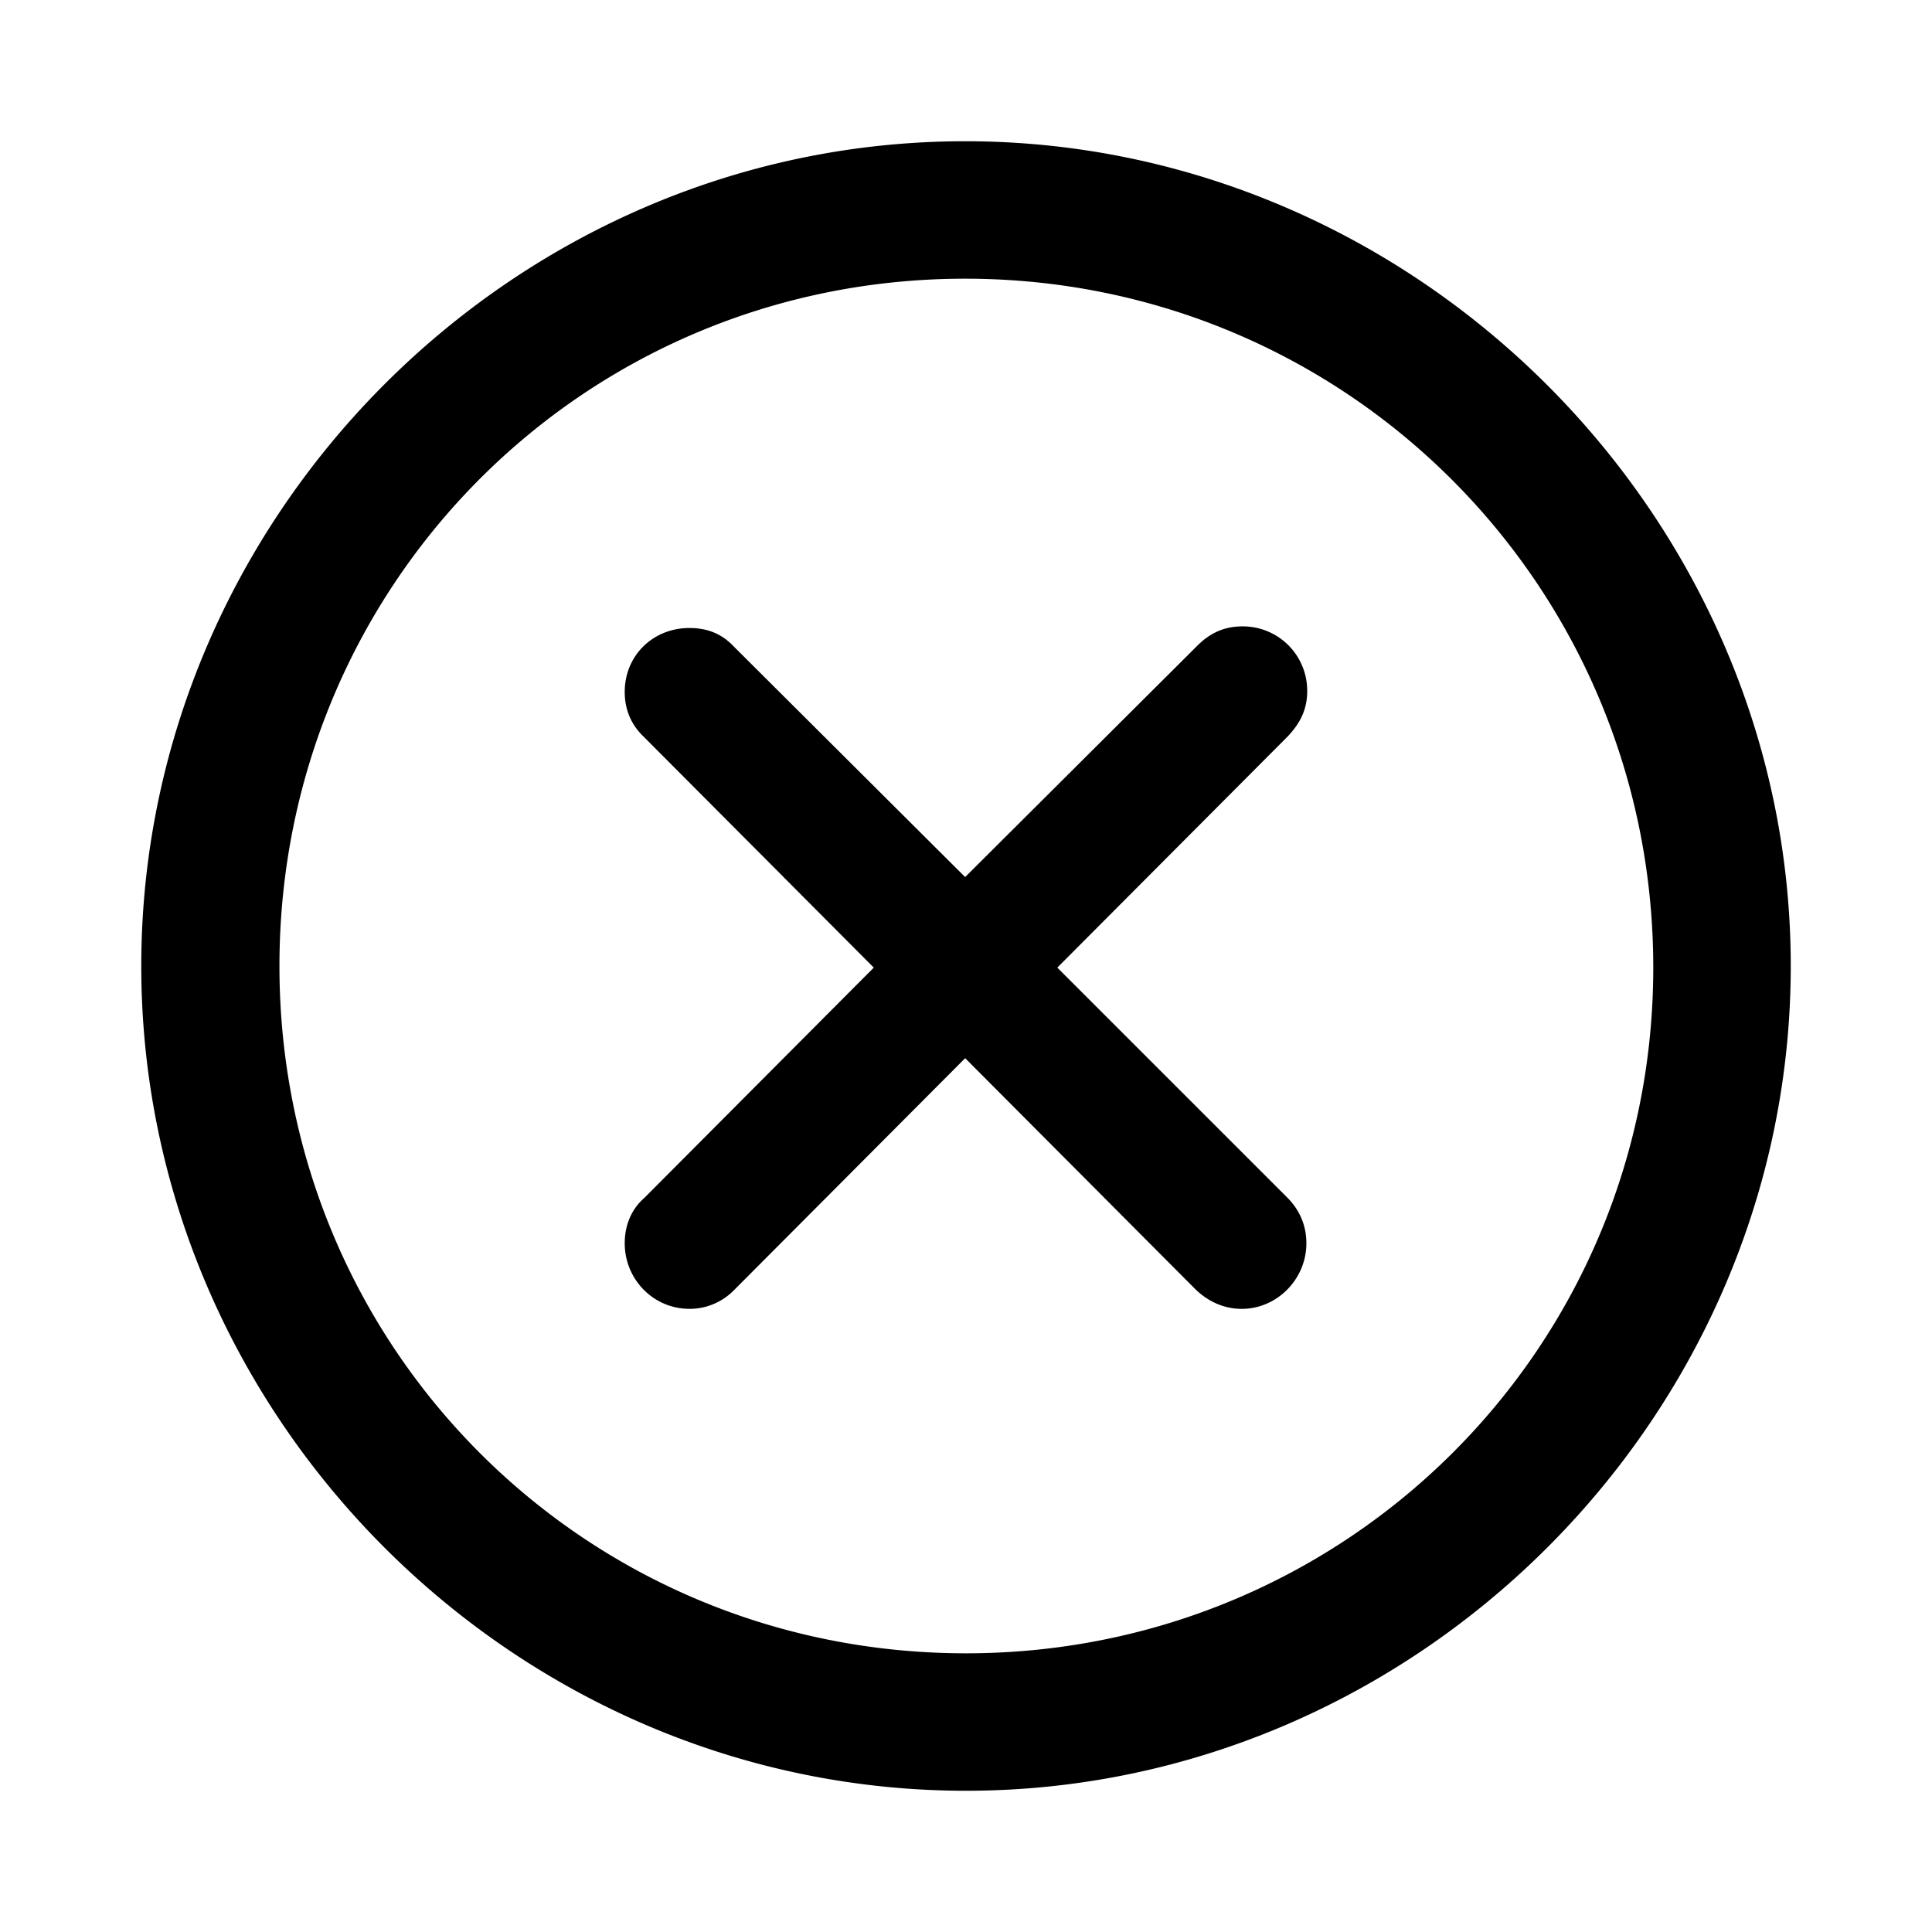 <svg xmlns="http://www.w3.org/2000/svg" xmlns:xlink="http://www.w3.org/1999/xlink" width="56" height="56" viewBox="0 0 56 56"><path fill="currentColor" d="M28 51.906c13.055 0 23.906-10.828 23.906-23.906c0-13.055-10.875-23.906-23.93-23.906C14.899 4.094 4.095 14.945 4.095 28c0 13.078 10.828 23.906 23.906 23.906m0-3.984C16.937 47.922 8.1 39.062 8.1 28c0-11.04 8.813-19.922 19.876-19.922c11.039 0 19.921 8.883 19.945 19.922c.023 11.063-8.883 19.922-19.922 19.922m-8.016-9.984c.516 0 .985-.211 1.336-.586l6.657-6.68l6.656 6.68c.351.351.82.586 1.36.586c1.03 0 1.874-.868 1.874-1.899c0-.539-.21-.984-.562-1.336l-6.657-6.656l6.68-6.703c.375-.399.563-.797.563-1.313a1.865 1.865 0 0 0-1.875-1.875c-.493 0-.915.164-1.313.563l-6.727 6.703l-6.703-6.68c-.351-.375-.773-.539-1.289-.539c-1.054 0-1.875.797-1.875 1.852c0 .515.188.96.563 1.312l6.656 6.68l-6.656 6.68c-.375.328-.563.796-.563 1.312c0 1.031.82 1.898 1.875 1.898"/></svg>